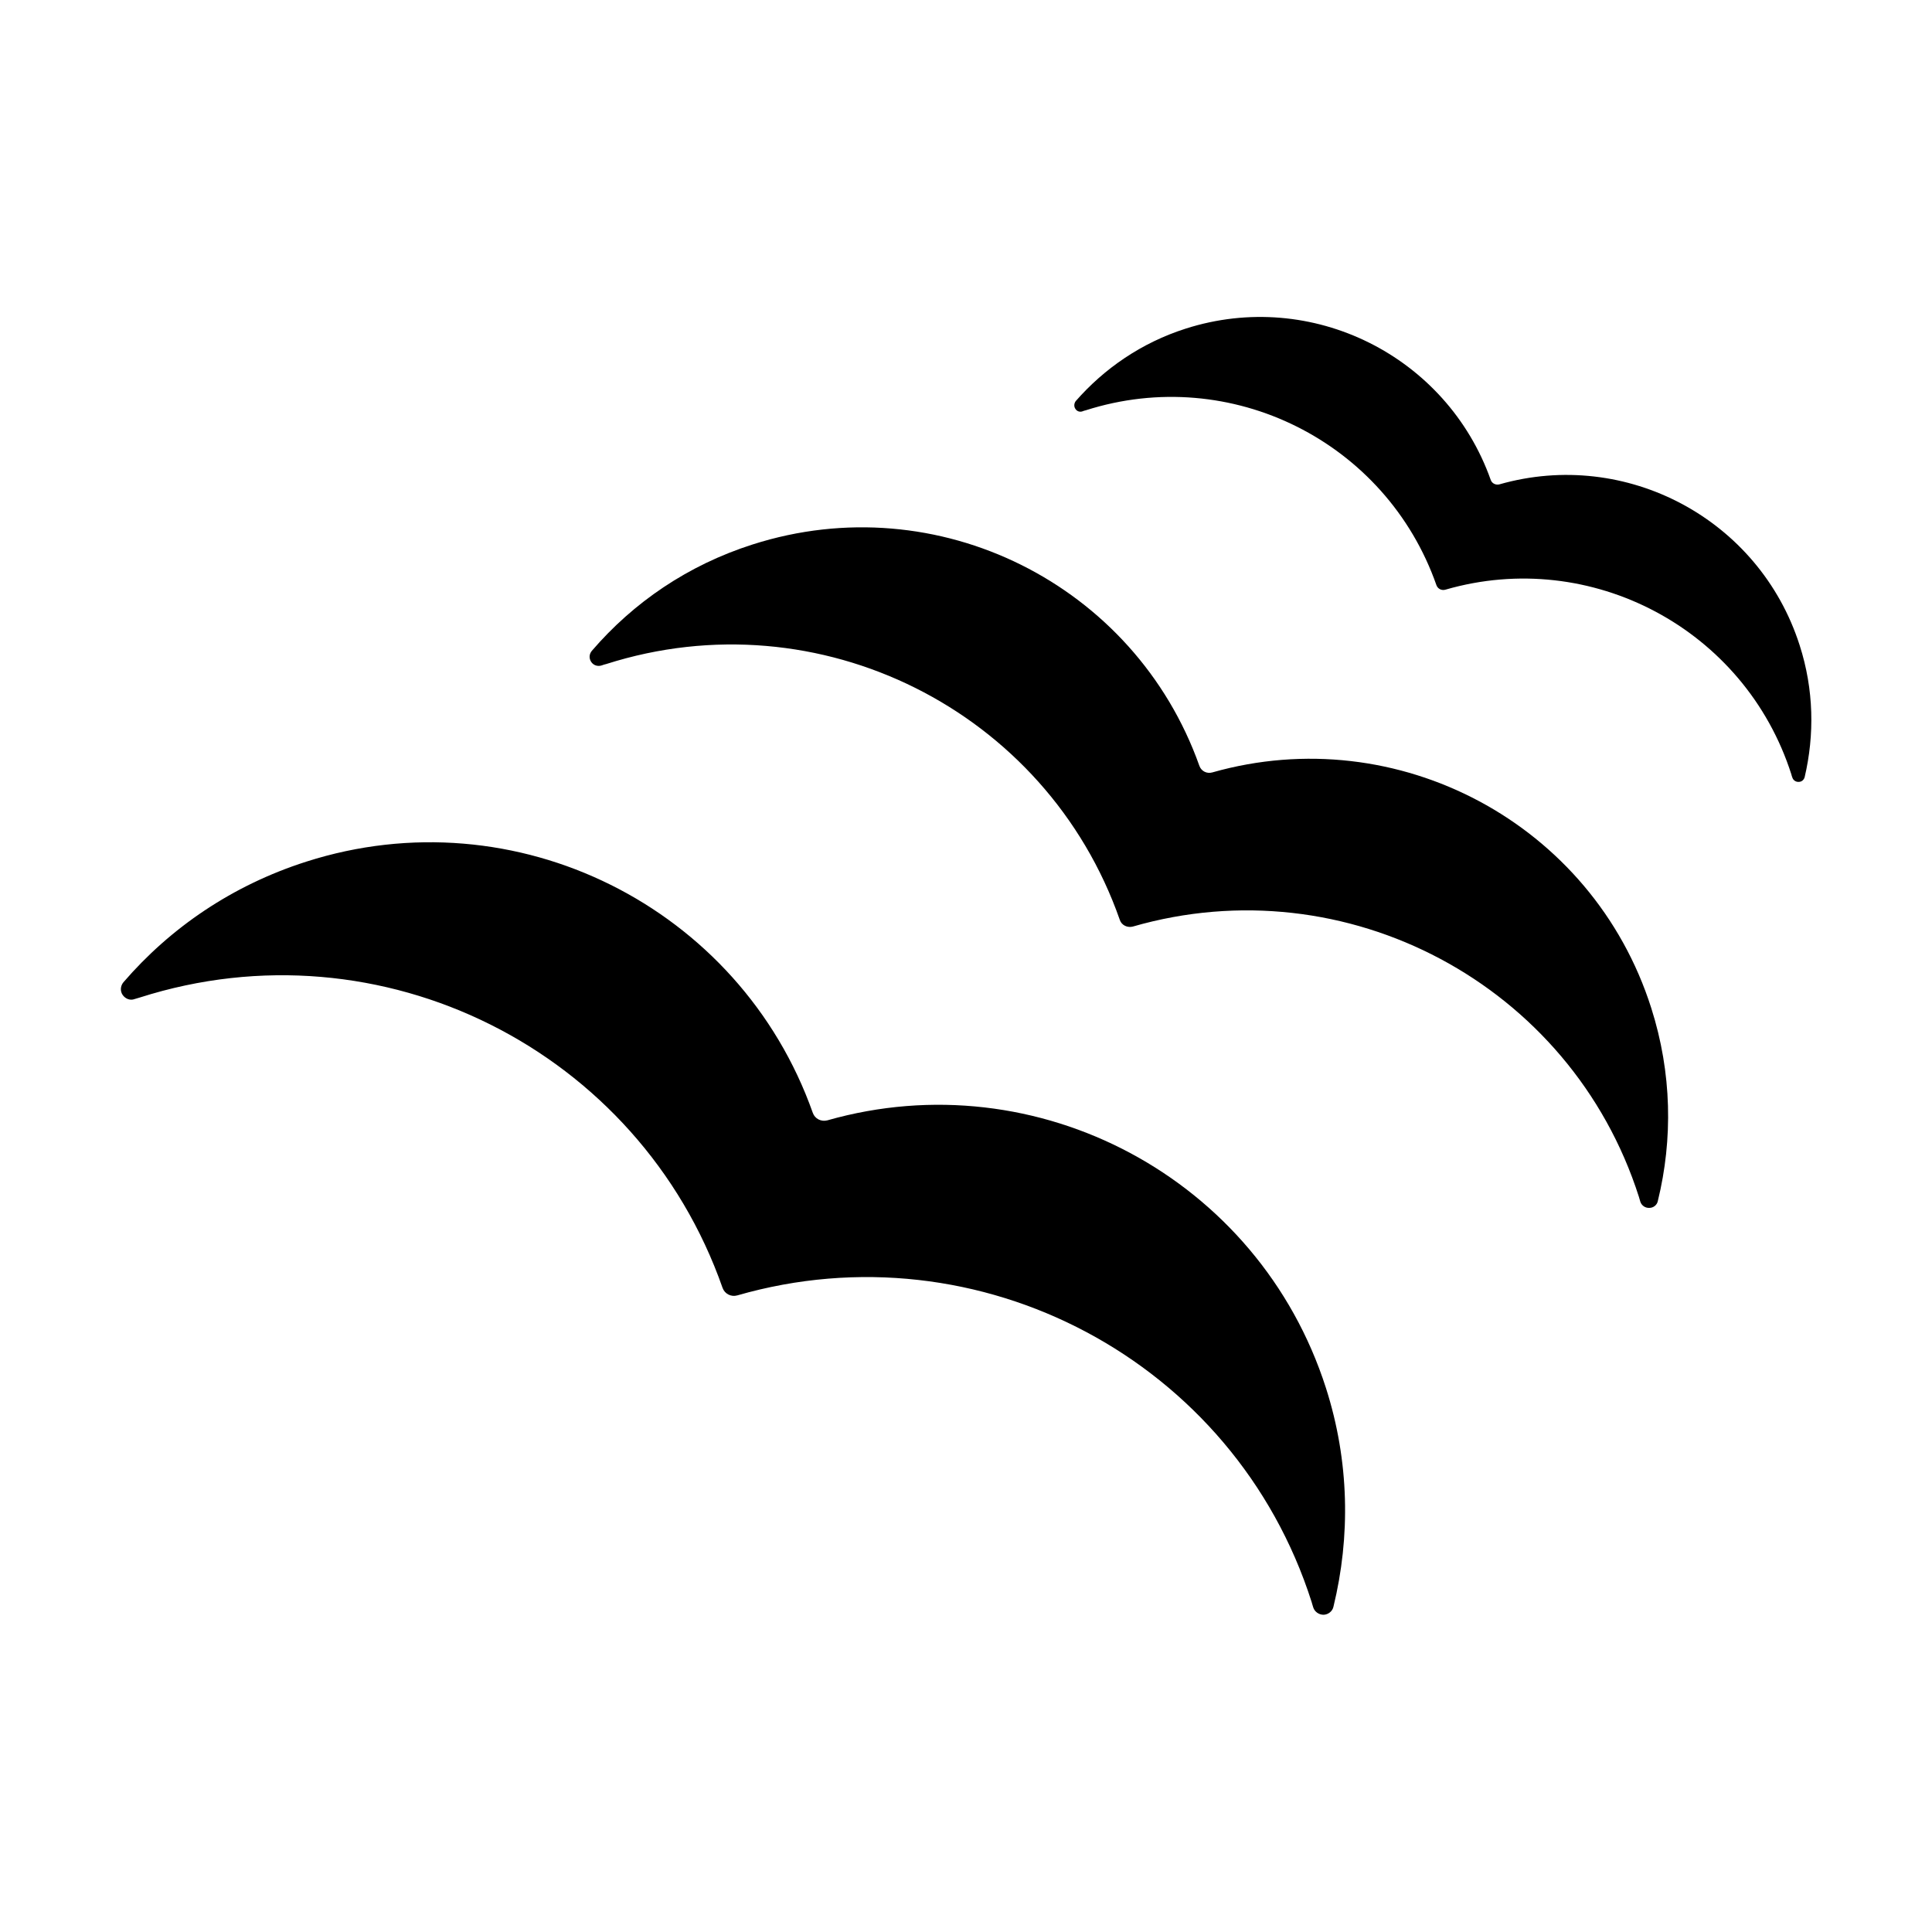 <svg xmlns="http://www.w3.org/2000/svg" viewBox="0 0 1000 1000" width="1000" height="1000">
<path d="M428.2 579.9c-3.2 0.8-6.4-0.8-7.5-3.9-37.8-106.7-153.8-164.7-262.2-130-38.2 12.2-70.3 34.2-94.6 62.4-1.6 1.9-1.8 4.6-0.4 6.6s3.9 3 6.2 2.1l2.7-0.8c125-39.9 258.4 27.2 301.6 150.3 1.1 3.1 4.4 4.8 7.6 3.9 125.2-36.1 257.4 33.7 297.3 158.7 0.3 0.9 0.5 1.9 0.8 2.7 0.7 2.3 2.9 3.9 5.4 3.9 2.4-0.1 4.6-1.8 5.1-4.2 8.8-36.2 8.3-75.1-3.9-113.2-34.8-108.6-149.3-169.5-258.1-138.5z m199.3-180.1c-2.8 0.8-5.7-0.6-6.7-3.4-33.4-94-135.5-145.2-231.2-114.6-33.6 10.7-61.8 30.1-83.2 55-1.5 1.7-1.6 4-0.4 5.8 1.2 1.8 3.4 2.5 5.5 1.8 0.7-0.3 1.5-0.5 2.3-0.7 110.1-35.1 227.8 23.9 265.8 132.4 0.9 2.8 3.9 4.2 6.7 3.5 110.4-31.9 226.8 29.8 262 139.9l0.7 2.4c0.6 2 2.5 3.4 4.7 3.3 2.1 0 4-1.5 4.4-3.6 7.8-31.9 7.3-66.2-3.4-99.8-30.4-95.7-131.4-149.2-227.2-122z m304-65.8c-20.9-65.4-89.9-102-155.4-83.3-1.9 0.5-3.9-0.5-4.5-2.3-22.8-64.2-92.6-99.2-157.9-78.3-22.9 7.3-42.2 20.7-56.9 37.5-0.9 1.2-1 2.8-0.2 4 0.8 1.3 2.3 1.8 3.7 1.3 0.5-0.2 1-0.4 1.6-0.5 75.3-24.1 155.6 16.3 181.6 90.5 0.7 1.9 2.7 2.9 4.7 2.3 75.3-21.8 154.9 20.3 179 95.6 0.1 0.5 0.3 1.1 0.5 1.6 0.4 1.4 1.8 2.4 3.3 2.3 1.5 0 2.7-1 3.1-2.5 5.1-21.8 4.8-45.2-2.6-68.2z"/>
</svg>
